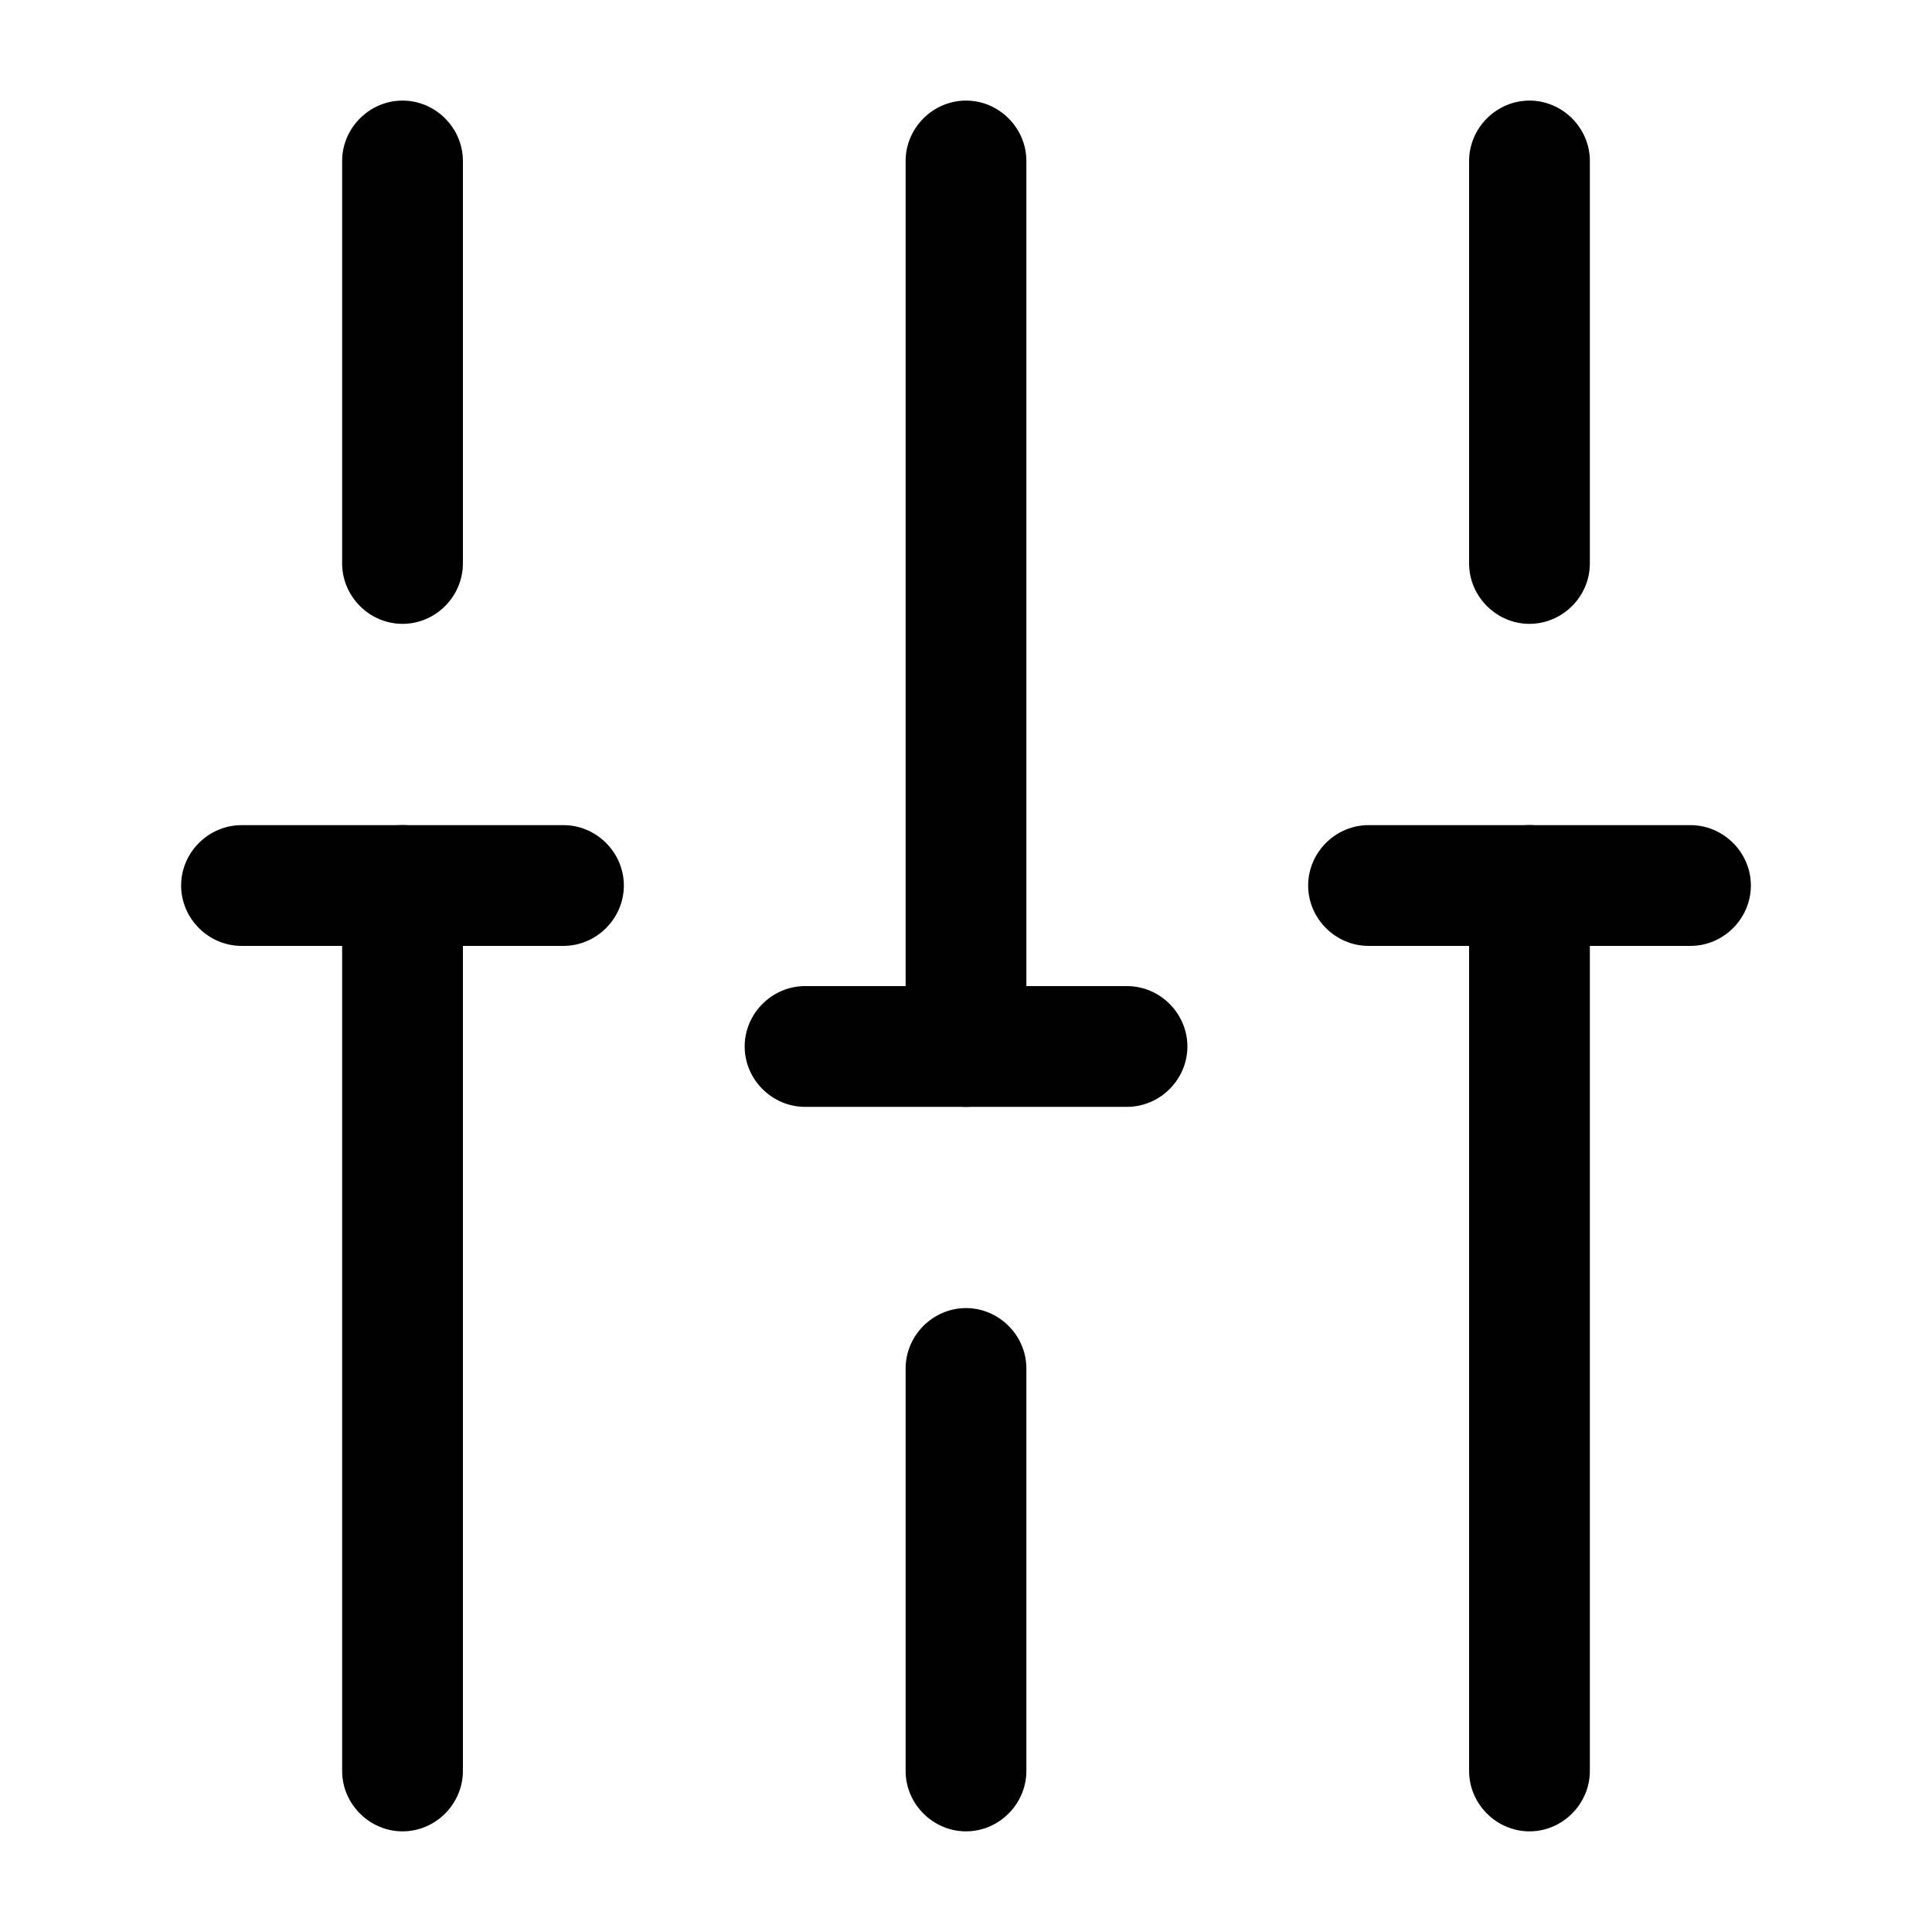 <!-- Generated by IcoMoon.io -->
<svg version="1.1" xmlns="http://www.w3.org/2000/svg" width="32" height="32" viewBox="0 0 32 32">
<title>setting-5</title>
<path d="M25.333 30.333c-0.547 0-1-0.453-1-1v-14.667c0-0.547 0.453-1 1-1s1 0.453 1 1v14.667c0 0.547-0.453 1-1 1z"></path>
<path d="M25.333 10.333c-0.547 0-1-0.453-1-1v-6.667c0-0.547 0.453-1 1-1s1 0.453 1 1v6.667c0 0.547-0.453 1-1 1z"></path>
<path d="M16 30.333c-0.547 0-1-0.453-1-1v-6.667c0-0.547 0.453-1 1-1s1 0.453 1 1v6.667c0 0.547-0.453 1-1 1z"></path>
<path d="M16 18.333c-0.547 0-1-0.453-1-1v-14.667c0-0.547 0.453-1 1-1s1 0.453 1 1v14.667c0 0.547-0.453 1-1 1z"></path>
<path d="M6.667 30.333c-0.547 0-1-0.453-1-1v-14.667c0-0.547 0.453-1 1-1s1 0.453 1 1v14.667c0 0.547-0.453 1-1 1z"></path>
<path d="M6.667 10.333c-0.547 0-1-0.453-1-1v-6.667c0-0.547 0.453-1 1-1s1 0.453 1 1v6.667c0 0.547-0.453 1-1 1z"></path>
<path d="M9.333 15.667h-5.333c-0.547 0-1-0.453-1-1s0.453-1 1-1h5.333c0.547 0 1 0.453 1 1s-0.453 1-1 1z"></path>
<path d="M28 15.667h-5.333c-0.547 0-1-0.453-1-1s0.453-1 1-1h5.333c0.547 0 1 0.453 1 1s-0.453 1-1 1z"></path>
<path d="M18.667 18.333h-5.333c-0.547 0-1-0.453-1-1s0.453-1 1-1h5.333c0.547 0 1 0.453 1 1s-0.453 1-1 1z"></path>
</svg>
